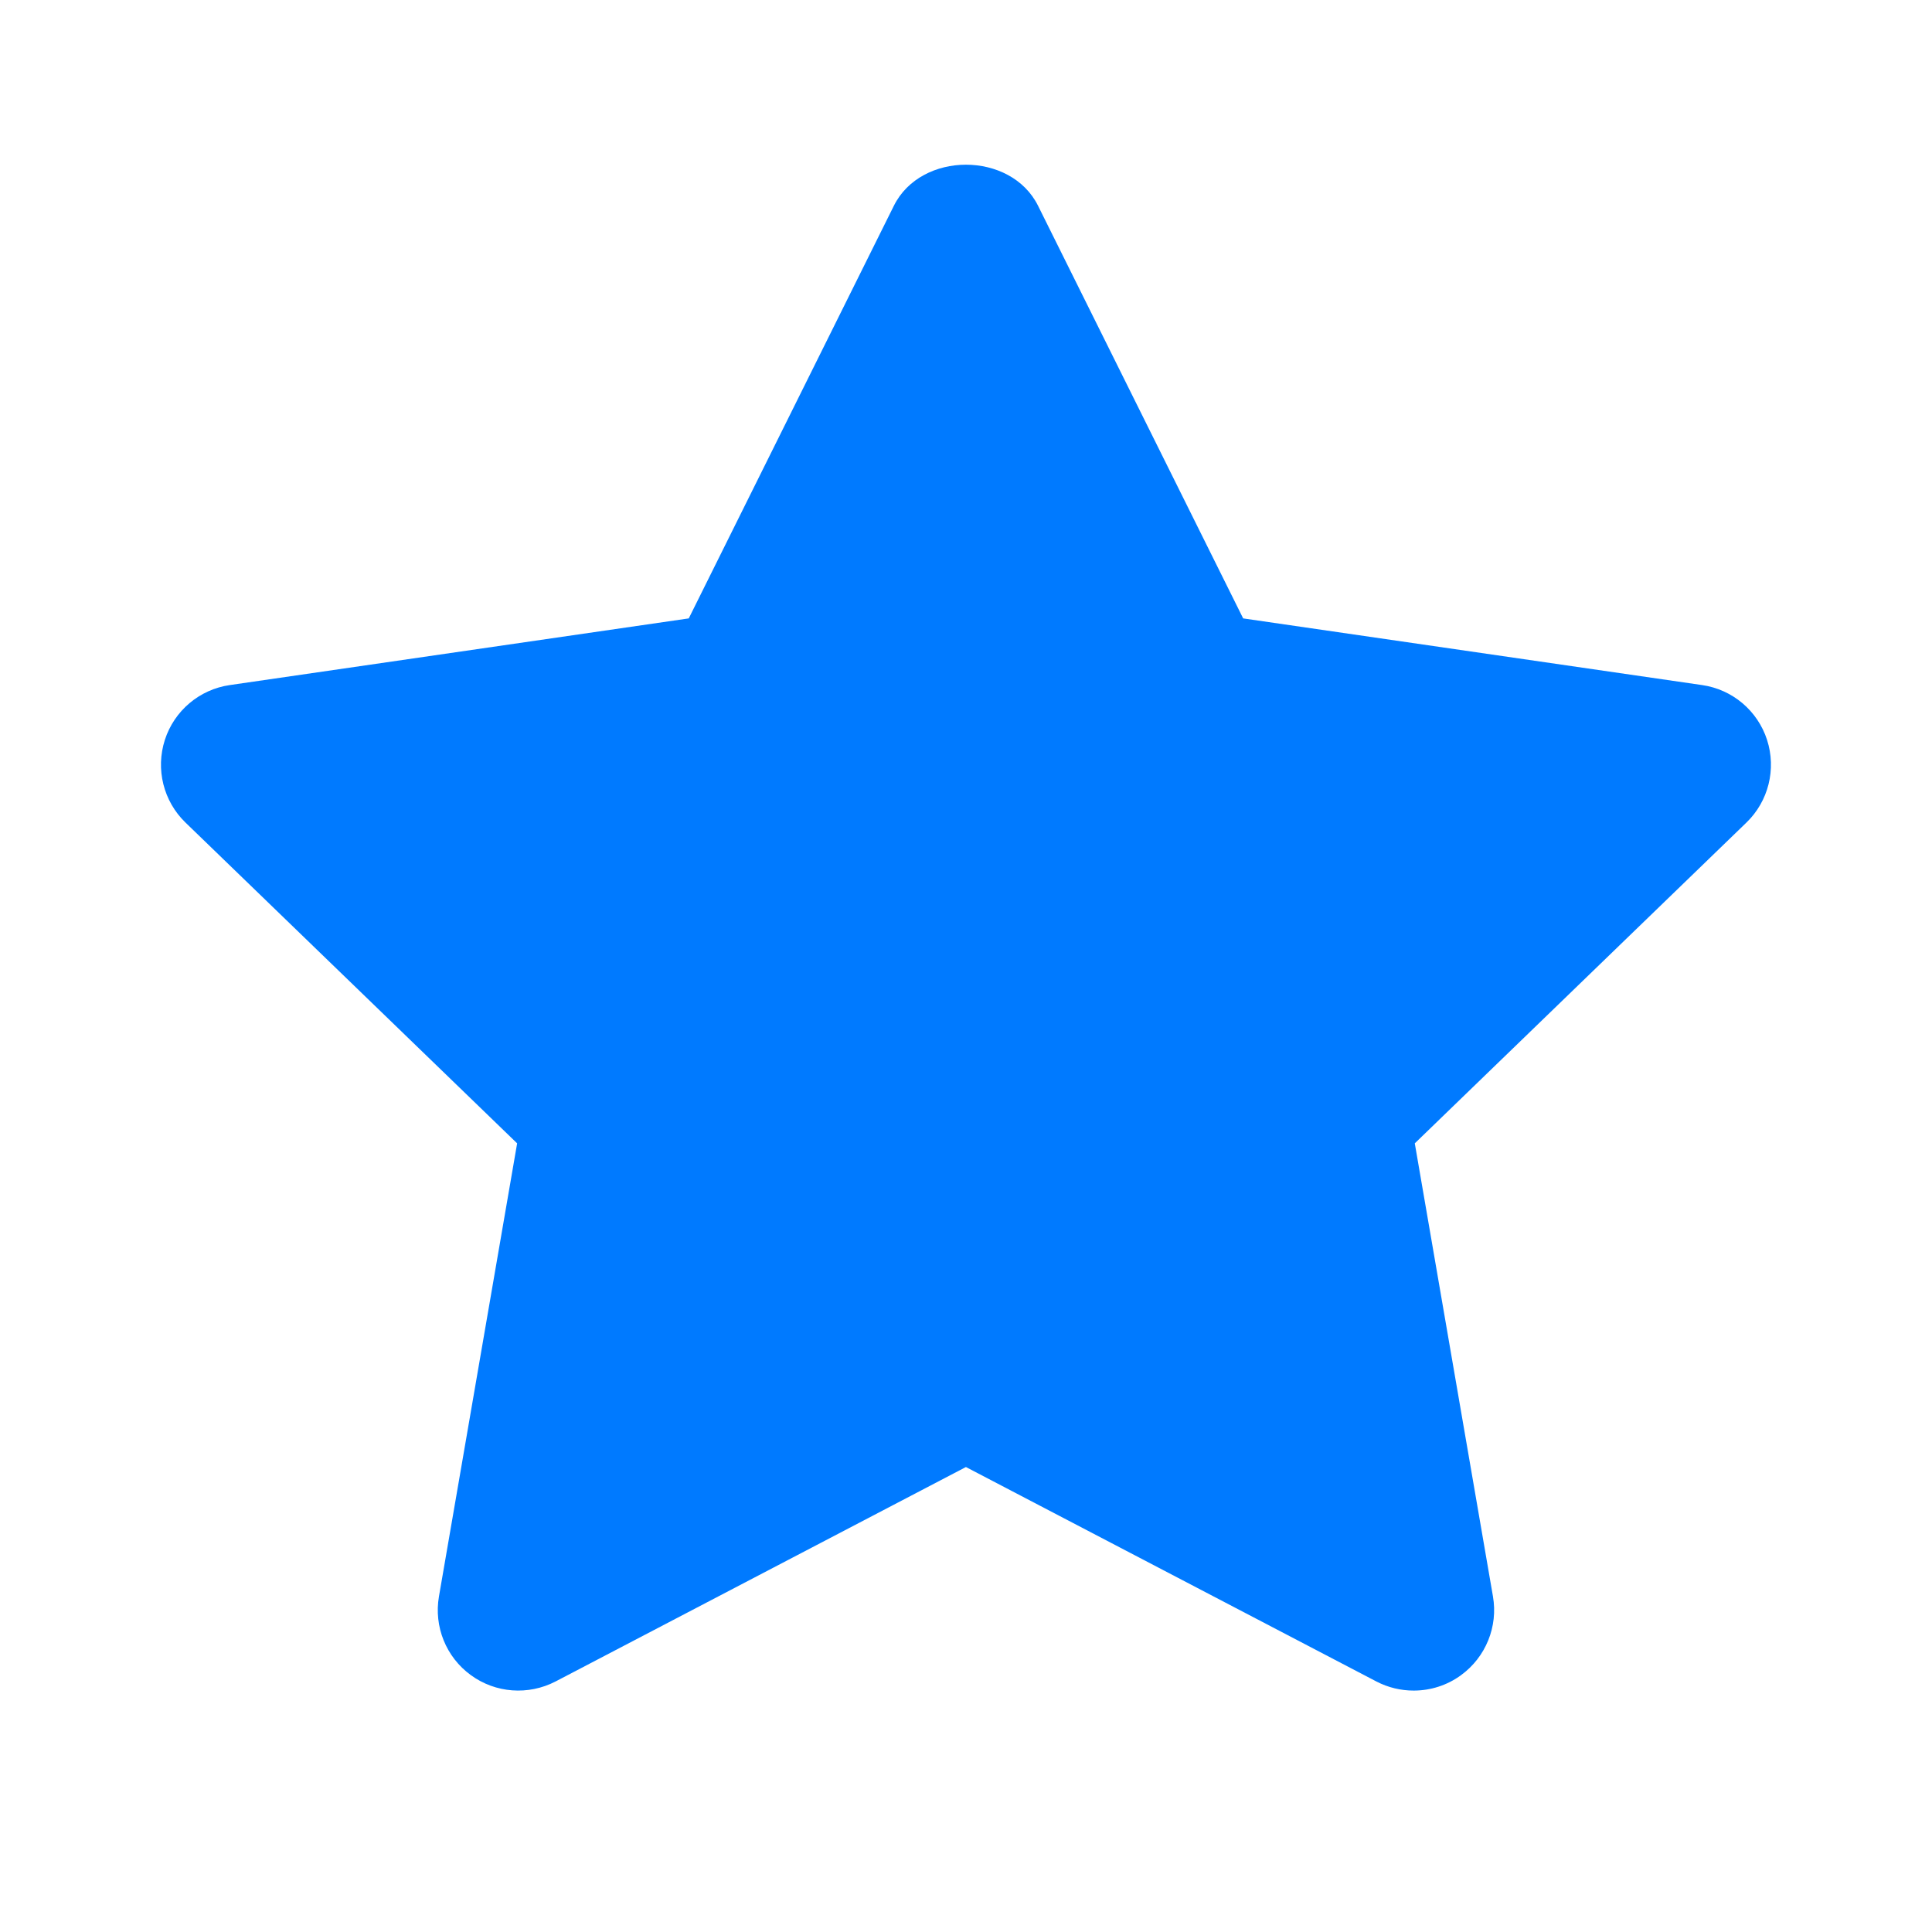 <?xml version="1.0" encoding="utf-8"?>
<svg width="24px" height="24px" viewBox="0 0 24 24" version="1.1" xmlns:xlink="http://www.w3.org/1999/xlink" xmlns="http://www.w3.org/2000/svg">
  <desc>Created with Lunacy</desc>
  <defs>
    <path d="M15.561 18.955C15.403 18.955 15.244 18.918 15.098 18.842L9.999 16.178L4.901 18.842C4.563 19.017 4.155 18.987 3.849 18.763C3.541 18.539 3.388 18.16 3.453 17.785L4.424 12.157L0.304 8.172C0.03 7.907 -0.069 7.509 0.048 7.145C0.165 6.783 0.478 6.518 0.856 6.464L6.556 5.636L9.104 0.51C9.442 -0.17 10.557 -0.17 10.895 0.51L13.443 5.636L19.143 6.464C19.521 6.518 19.834 6.783 19.951 7.145C20.068 7.509 19.969 7.907 19.695 8.172L15.575 12.157L16.546 17.785C16.611 18.16 16.457 18.539 16.15 18.763C15.976 18.891 15.769 18.955 15.561 18.955" transform="translate(2 2.046)" id="path_1" />
    <clipPath id="mask_1">
      <use xlink:href="#path_1" />
    </clipPath>
  </defs>
  <g id="Icons/star-fill">
    <path d="M15.561 18.955C15.403 18.955 15.244 18.918 15.098 18.842L9.999 16.178L4.901 18.842C4.563 19.017 4.155 18.987 3.849 18.763C3.541 18.539 3.388 18.16 3.453 17.785L4.424 12.157L0.304 8.172C0.03 7.907 -0.069 7.509 0.048 7.145C0.165 6.783 0.478 6.518 0.856 6.464L6.556 5.636L9.104 0.51C9.442 -0.17 10.557 -0.17 10.895 0.51L13.443 5.636L19.143 6.464C19.521 6.518 19.834 6.783 19.951 7.145C20.068 7.509 19.969 7.907 19.695 8.172L15.575 12.157L16.546 17.785C16.611 18.16 16.457 18.539 16.15 18.763C15.976 18.891 15.769 18.955 15.561 18.955" transform="translate(2 2.046)" id="🎨-Icon-Сolor" fill="#007AFF" fill-rule="evenodd" stroke="none" />
  </g>
</svg>